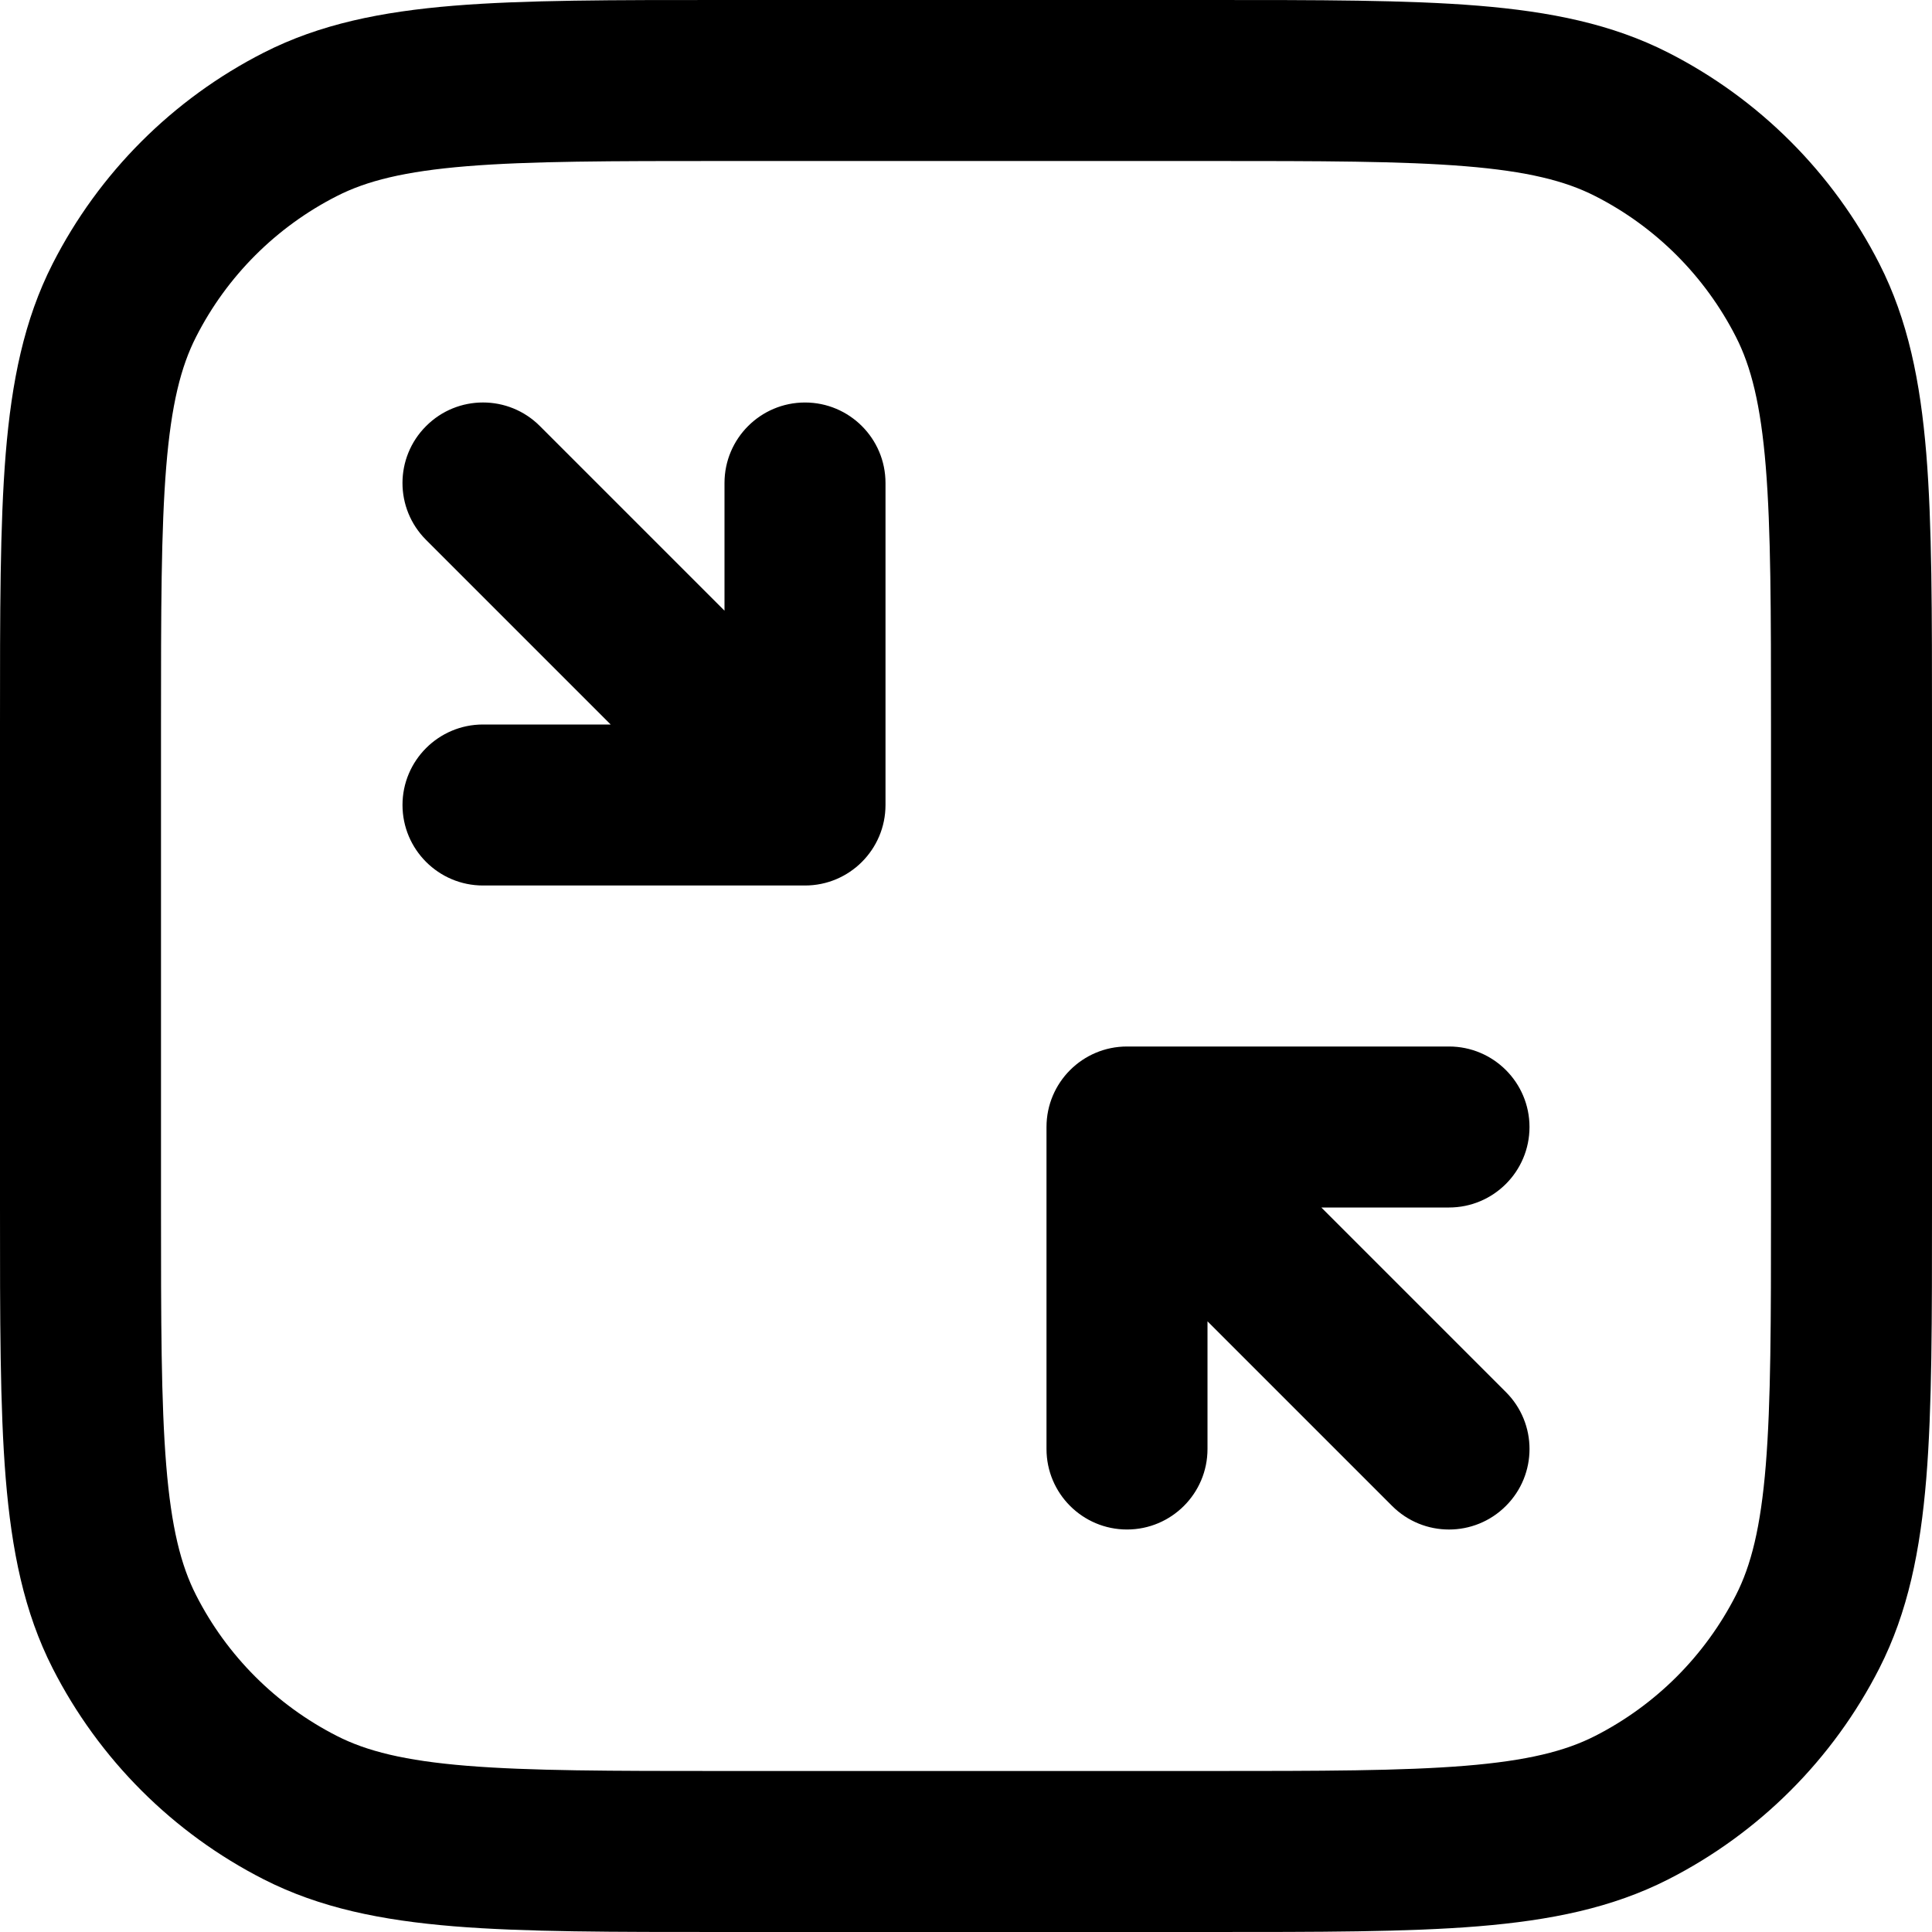 <svg viewBox="0 0 24 24" fill="none" xmlns="http://www.w3.org/2000/svg">
<g clip-path="url(#clip0_9_1092)">
<path d="M13 18C13 18.552 13.448 19 14 19C14.552 19 15 18.552 15 18H13ZM14 14V13C13.448 13 13 13.448 13 14H14ZM18 15C18.552 15 19 14.552 19 14C19 13.448 18.552 13 18 13V15ZM17.293 18.707C17.683 19.098 18.317 19.098 18.707 18.707C19.098 18.317 19.098 17.683 18.707 17.293L17.293 18.707ZM11 6C11 5.448 10.552 5 10 5C9.448 5 9 5.448 9 6H11ZM10 10V11C10.552 11 11 10.552 11 10H10ZM6 9C5.448 9 5 9.448 5 10C5 10.552 5.448 11 6 11V9ZM6.707 5.293C6.317 4.902 5.683 4.902 5.293 5.293C4.902 5.683 4.902 6.317 5.293 6.707L6.707 5.293ZM3.73 22.455L4.184 21.564L3.73 22.455ZM1.545 20.27L2.436 19.816L1.545 20.27ZM22.455 20.27L21.564 19.816L22.455 20.27ZM20.27 22.455L19.816 21.564L20.27 22.455ZM20.27 1.545L19.816 2.436L20.27 1.545ZM22.455 3.73L21.564 4.184L22.455 3.73ZM3.73 1.545L4.184 2.436L3.73 1.545ZM1.545 3.73L2.436 4.184L1.545 3.73ZM15 18V14H13V18H15ZM14 15H18V13H14V15ZM13.293 14.707L17.293 18.707L18.707 17.293L14.707 13.293L13.293 14.707ZM9 6V10H11V6H9ZM10 9H6V11H10V9ZM10.707 9.293L6.707 5.293L5.293 6.707L9.293 10.707L10.707 9.293ZM9 2H15V0H9V2ZM22 9V15H24V9H22ZM15 22H9V24H15V22ZM2 15V9H0V15H2ZM9 22C7.583 22 6.581 21.999 5.797 21.935C5.026 21.872 4.554 21.753 4.184 21.564L3.276 23.346C3.975 23.702 4.739 23.855 5.635 23.929C6.519 24.001 7.616 24 9 24V22ZM0 15C0 16.384 -0.001 17.482 0.071 18.365C0.145 19.261 0.298 20.025 0.654 20.724L2.436 19.816C2.247 19.446 2.128 18.974 2.065 18.203C2.001 17.419 2 16.417 2 15H0ZM4.184 21.564C3.431 21.18 2.819 20.569 2.436 19.816L0.654 20.724C1.229 21.853 2.147 22.771 3.276 23.346L4.184 21.564ZM22 15C22 16.417 21.999 17.419 21.935 18.203C21.872 18.974 21.753 19.446 21.564 19.816L23.346 20.724C23.702 20.025 23.855 19.261 23.929 18.365C24.001 17.482 24 16.384 24 15H22ZM15 24C16.384 24 17.482 24.001 18.365 23.929C19.261 23.855 20.025 23.702 20.724 23.346L19.816 21.564C19.446 21.753 18.974 21.872 18.203 21.935C17.419 21.999 16.417 22 15 22V24ZM21.564 19.816C21.18 20.569 20.569 21.18 19.816 21.564L20.724 23.346C21.853 22.771 22.771 21.853 23.346 20.724L21.564 19.816ZM15 2C16.417 2 17.419 2.001 18.203 2.065C18.974 2.128 19.446 2.247 19.816 2.436L20.724 0.654C20.025 0.298 19.261 0.145 18.365 0.071C17.482 -0.001 16.384 0 15 0V2ZM24 9C24 7.616 24.001 6.519 23.929 5.635C23.855 4.739 23.702 3.975 23.346 3.276L21.564 4.184C21.753 4.554 21.872 5.026 21.935 5.797C21.999 6.581 22 7.583 22 9H24ZM19.816 2.436C20.569 2.819 21.18 3.431 21.564 4.184L23.346 3.276C22.771 2.147 21.853 1.229 20.724 0.654L19.816 2.436ZM9 0C7.616 0 6.519 -0.001 5.635 0.071C4.739 0.145 3.975 0.298 3.276 0.654L4.184 2.436C4.554 2.247 5.026 2.128 5.797 2.065C6.581 2.001 7.583 2 9 2V0ZM2 9C2 7.583 2.001 6.581 2.065 5.797C2.128 5.026 2.247 4.554 2.436 4.184L0.654 3.276C0.298 3.975 0.145 4.739 0.071 5.635C-0.001 6.519 0 7.616 0 9H2ZM3.276 0.654C2.147 1.229 1.229 2.147 0.654 3.276L2.436 4.184C2.819 3.431 3.431 2.819 4.184 2.436L3.276 0.654Z" fill="currentColor"/>
</g>
<defs>
<clipPath id="clip0_9_1092">
<rect width="24" height="24" fill="white"/>
</clipPath>
</defs>
</svg>
